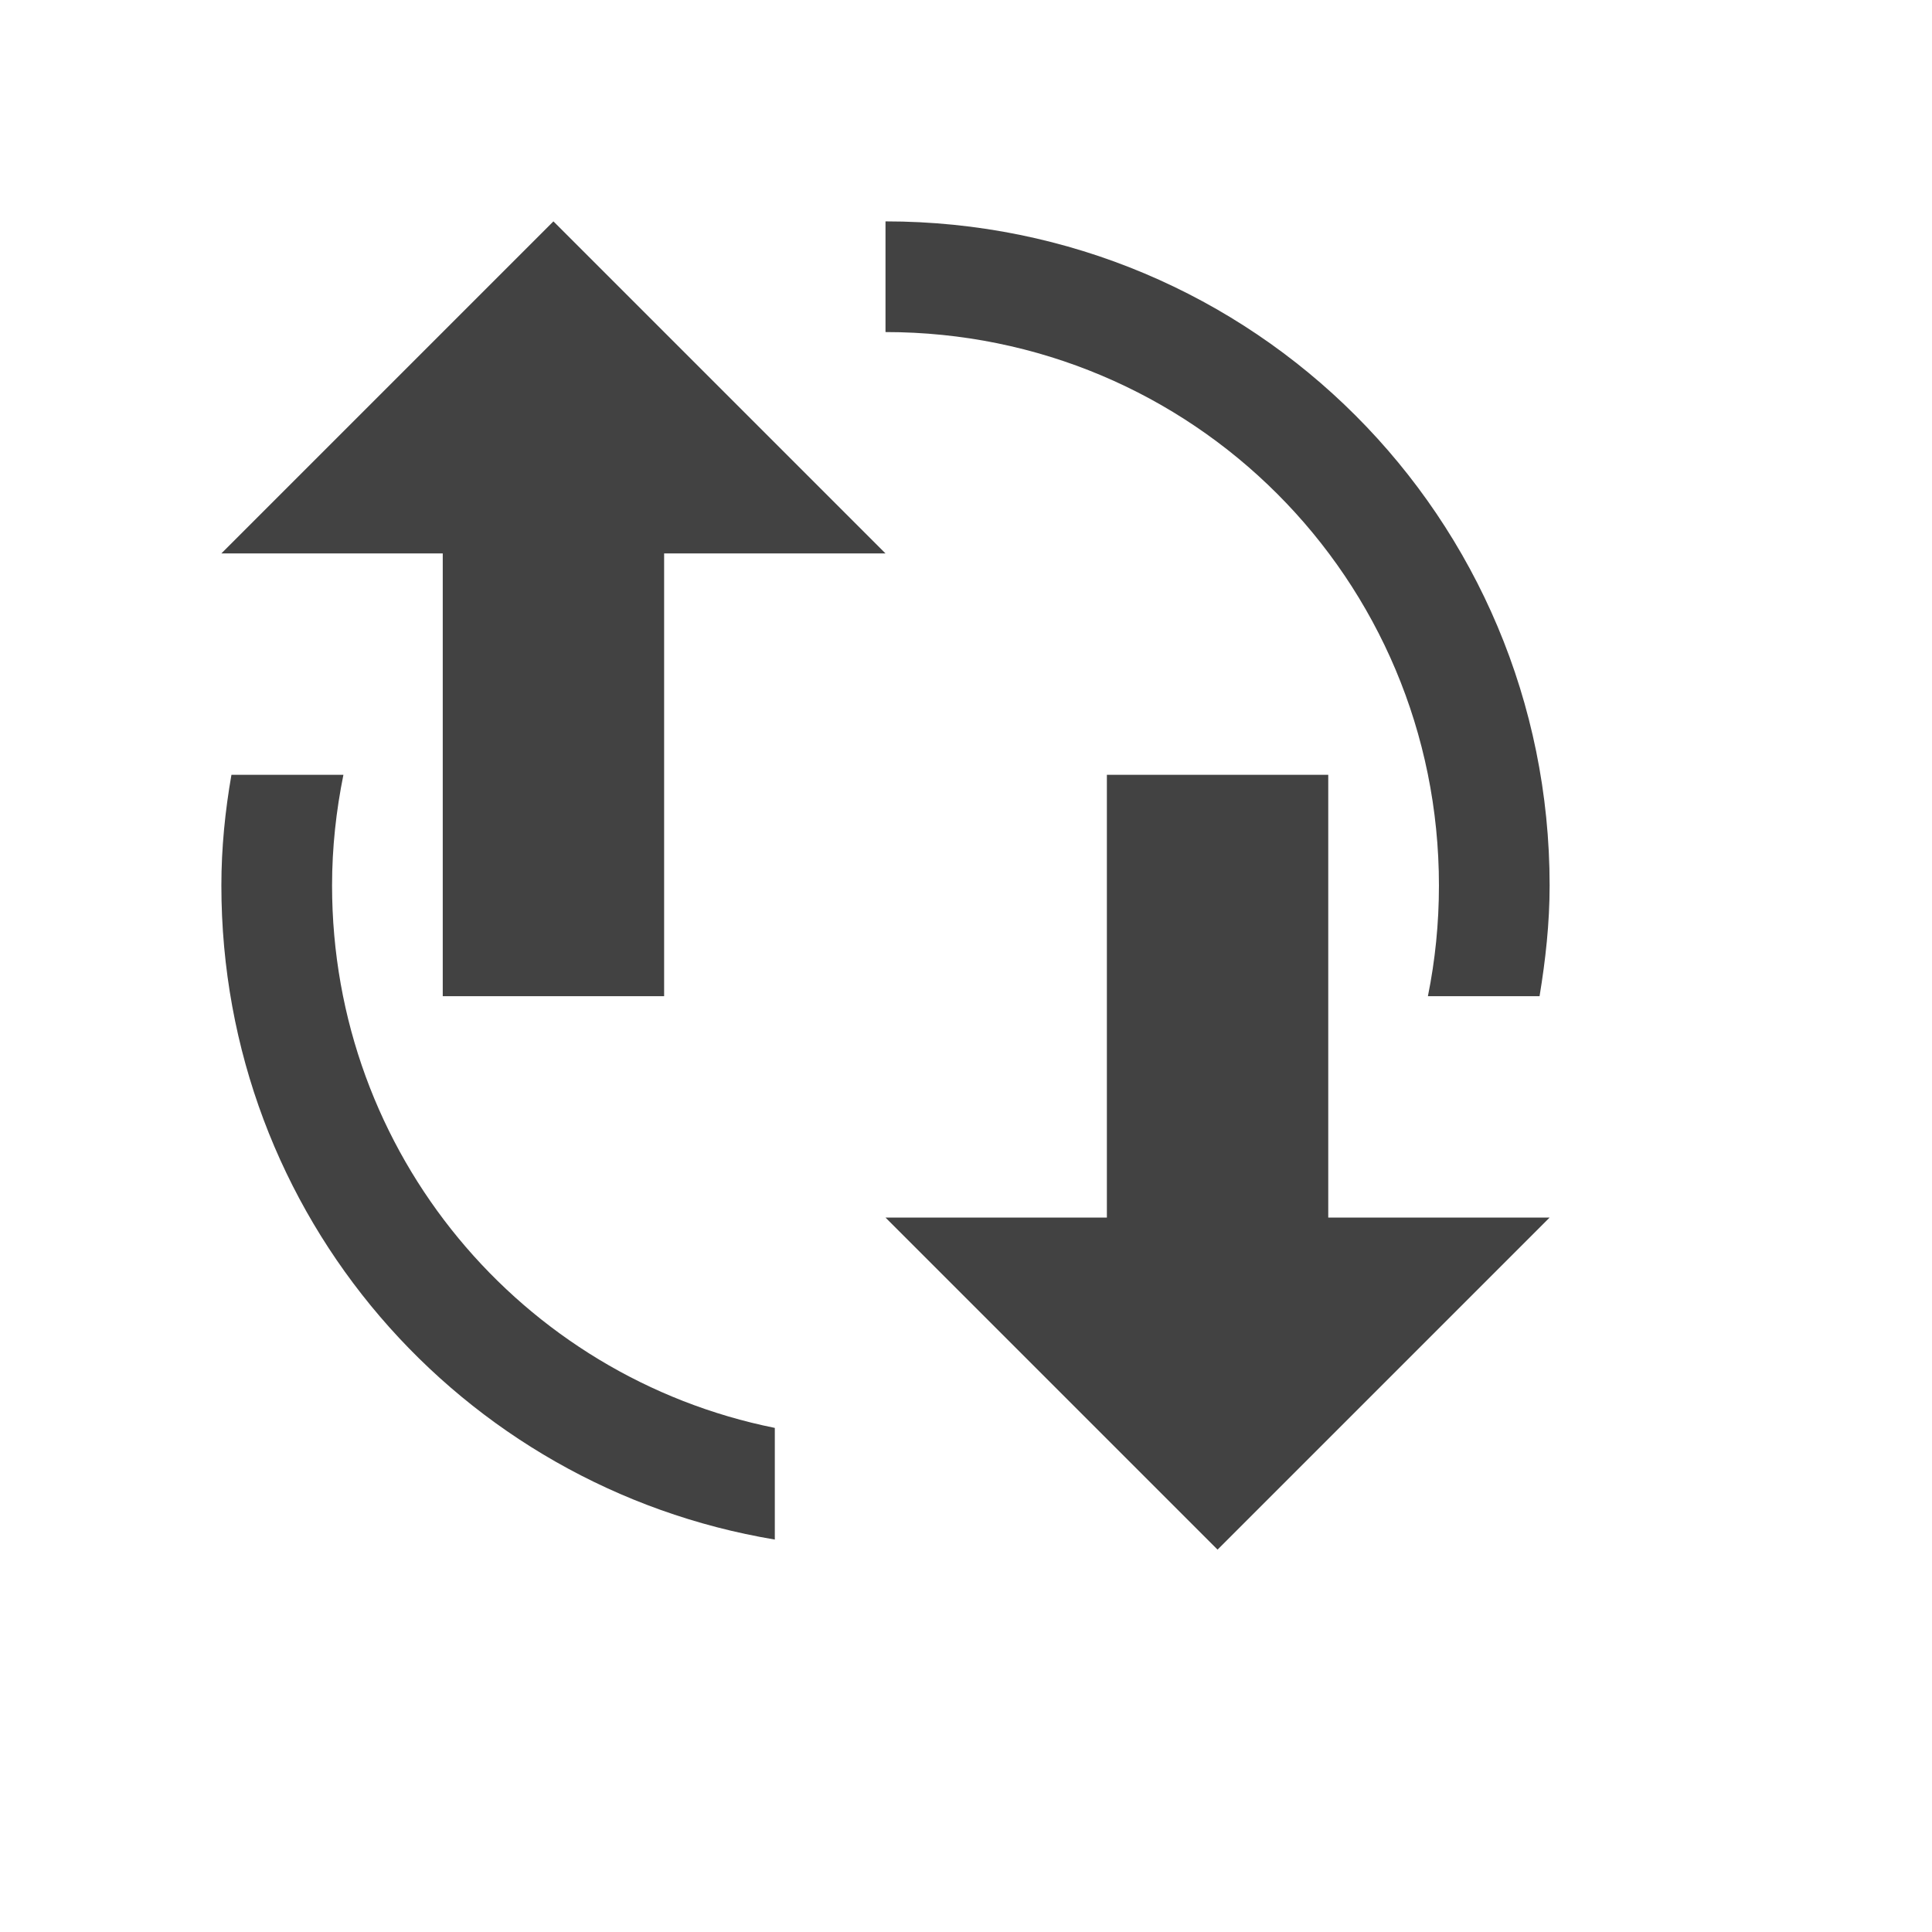 
<svg xmlns="http://www.w3.org/2000/svg" xmlns:xlink="http://www.w3.org/1999/xlink" width="22px" height="22px" viewBox="0 0 24 24" version="1.1">
<g id="surface1">
<defs>
  <style id="current-color-scheme" type="text/css">
   .ColorScheme-Text { color:#424242; } .ColorScheme-Highlight { color:#eeeeee; }
  </style>
 </defs>
<path style="fill:currentColor" class="ColorScheme-Text" d="M 6.875 2.75 L 2.75 6.875 L 5.5 6.875 L 5.5 12.375 L 8.25 12.375 L 8.25 6.875 L 11 6.875 Z M 11 2.75 L 11 4.125 C 14.809 4.125 17.875 7.191 17.875 11 C 17.875 11.473 17.828 11.93 17.738 12.375 L 19.125 12.375 C 19.199 11.926 19.25 11.469 19.25 11 C 19.25 6.43 15.57 2.75 11 2.75 Z M 2.875 9.625 C 2.797 10.07 2.75 10.531 2.75 11 C 2.75 15.102 5.715 18.473 9.625 19.125 L 9.625 17.738 C 6.48 17.105 4.125 14.336 4.125 11 C 4.125 10.527 4.176 10.07 4.266 9.625 Z M 13.75 9.625 L 13.75 15.125 L 11 15.125 L 15.125 19.25 L 19.25 15.125 L 16.5 15.125 L 16.5 9.625 Z M 13.75 9.625 "/>
</g>
</svg>
